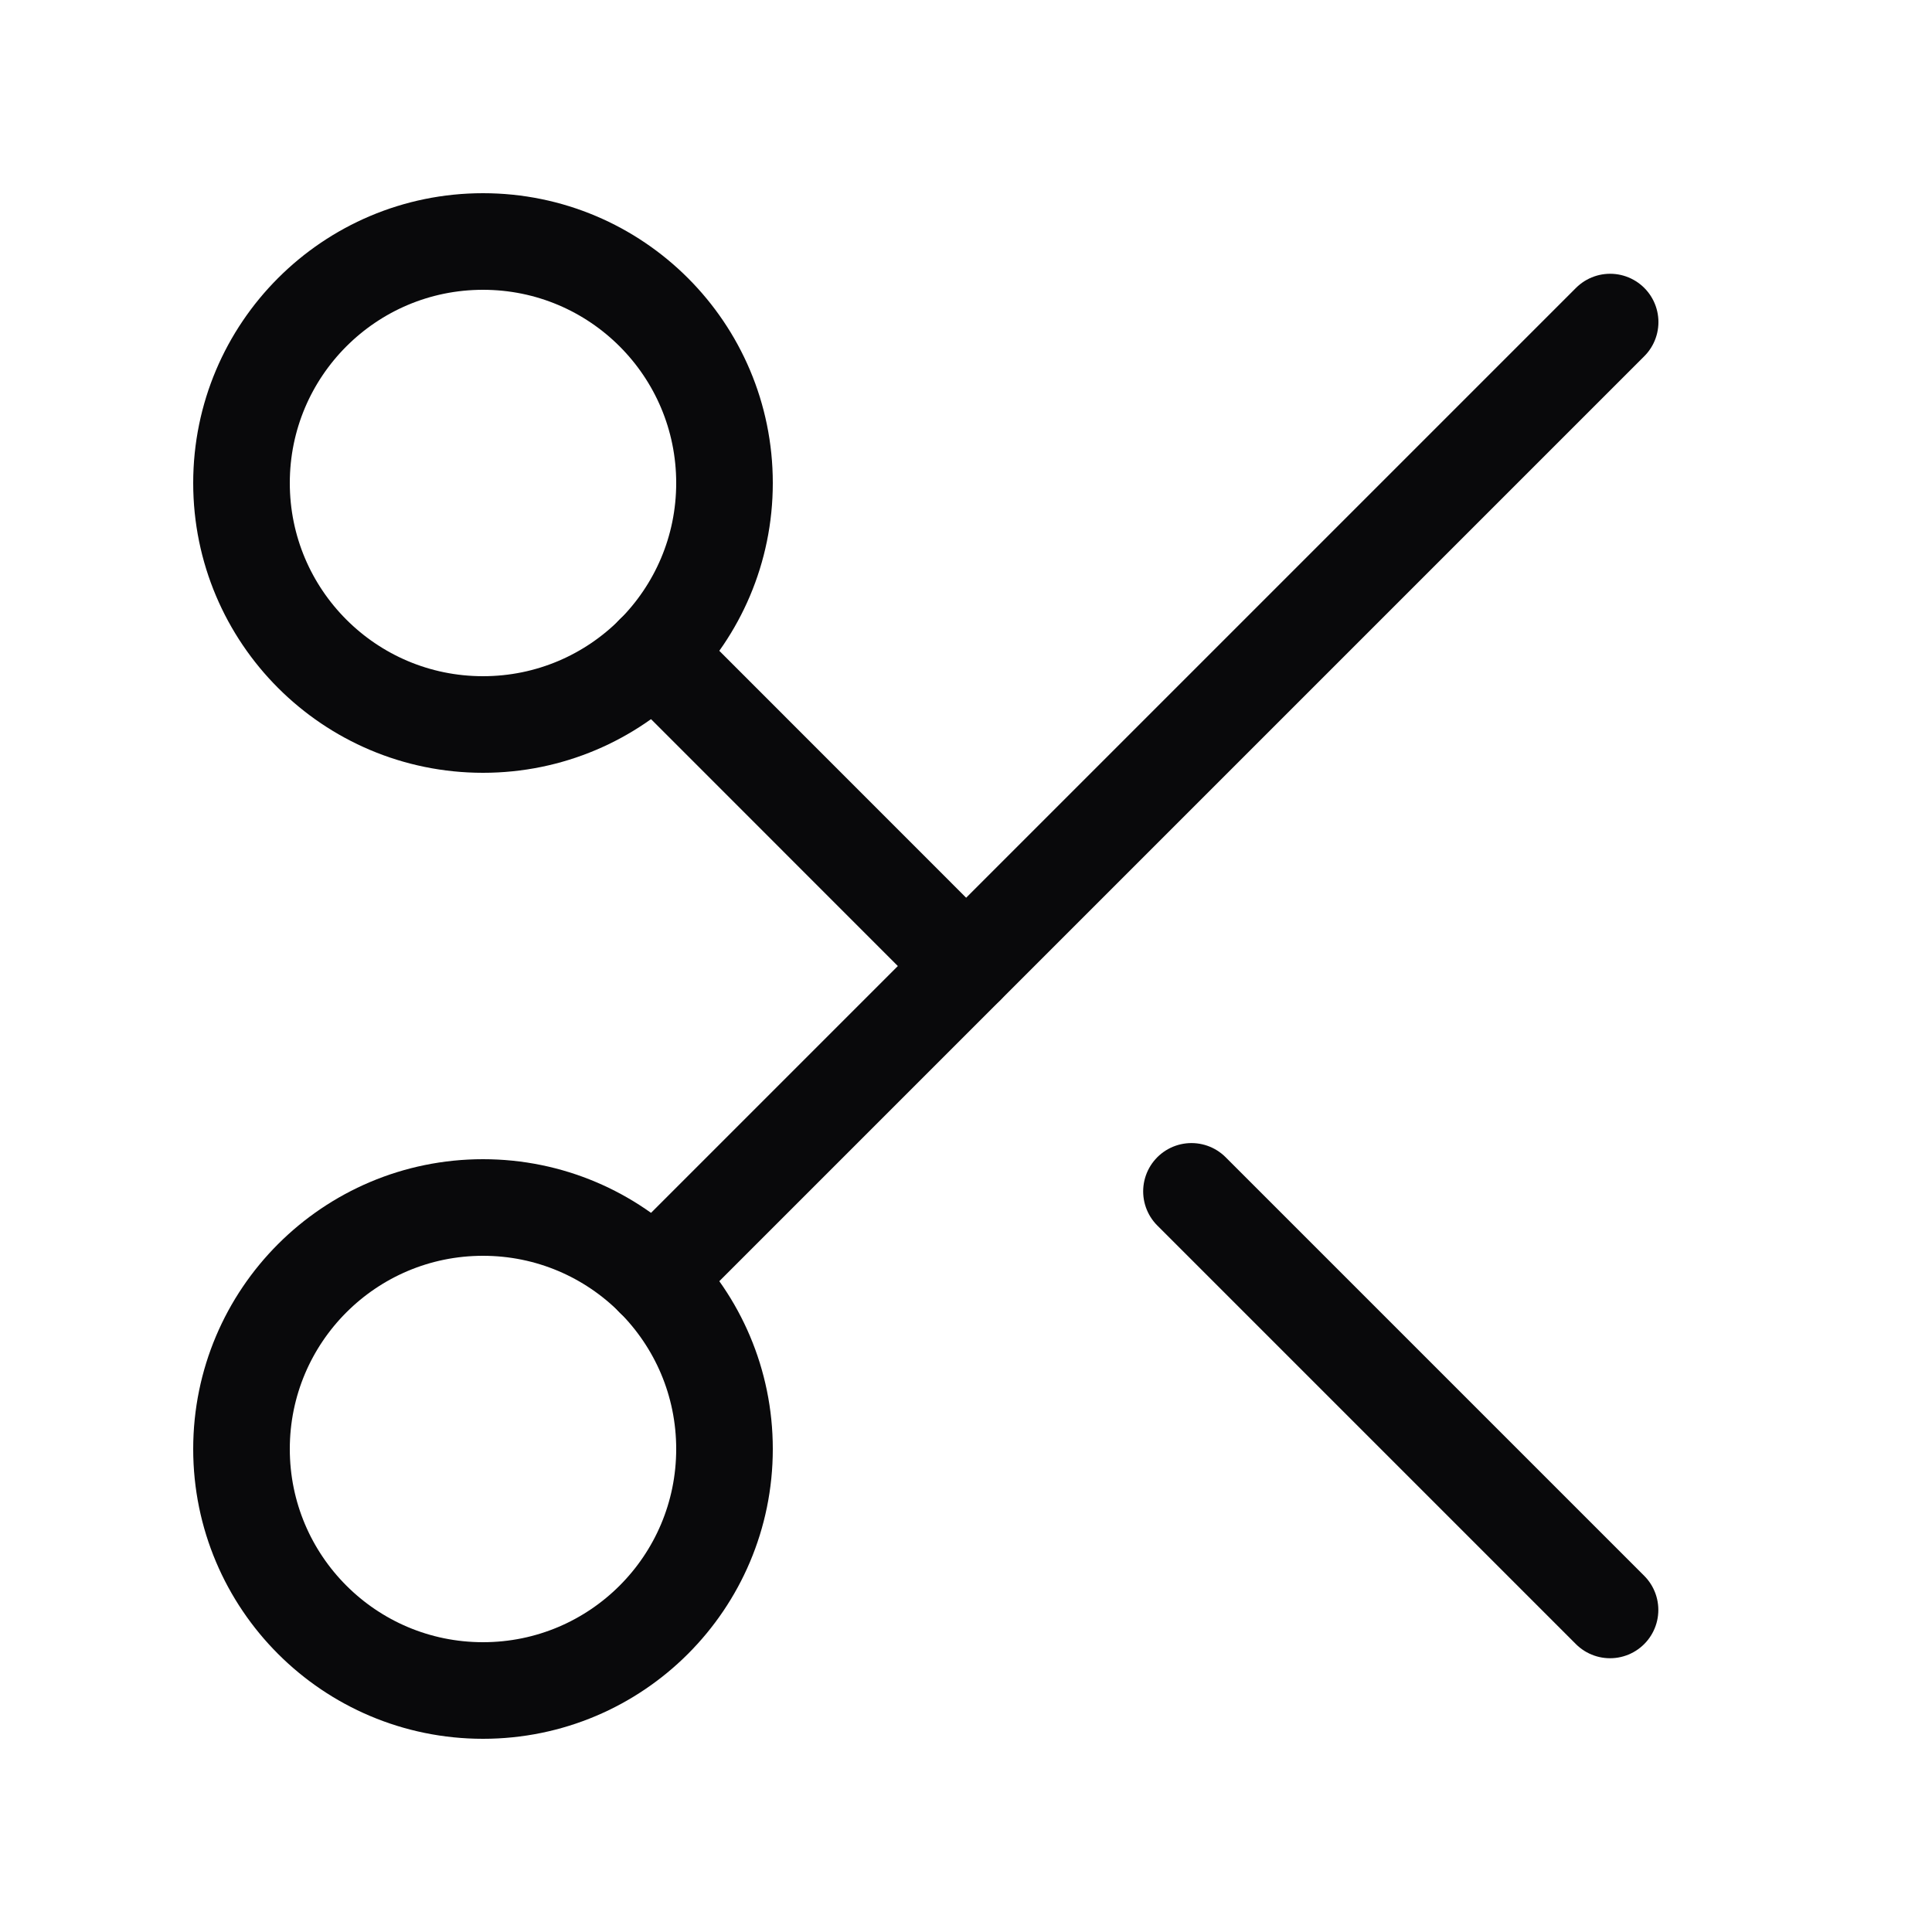 <svg width="20" height="20" viewBox="0 0 20 20" fill="none" xmlns="http://www.w3.org/2000/svg">
<path d="M5 7.5C6.381 7.5 7.5 6.381 7.5 5C7.5 3.619 6.381 2.5 5 2.5C3.619 2.5 2.5 3.619 2.5 5C2.5 6.381 3.619 7.5 5 7.5Z" stroke="#09090B" stroke-linecap="round" stroke-linejoin="round"/>
<path d="M6.768 6.766L10.001 10" stroke="#09090B" stroke-linecap="round" stroke-linejoin="round"/>
<path d="M16.668 3.334L6.768 13.234" stroke="#09090B" stroke-linecap="round" stroke-linejoin="round"/>
<path d="M5 17.5C6.381 17.5 7.5 16.381 7.5 15C7.5 13.619 6.381 12.5 5 12.5C3.619 12.5 2.5 13.619 2.5 15C2.5 16.381 3.619 17.5 5 17.5Z" stroke="#09090B" stroke-linecap="round" stroke-linejoin="round"/>
<path d="M12.334 12.333L16.667 16.666" stroke="#09090B" stroke-linecap="round" stroke-linejoin="round"/>
</svg>
